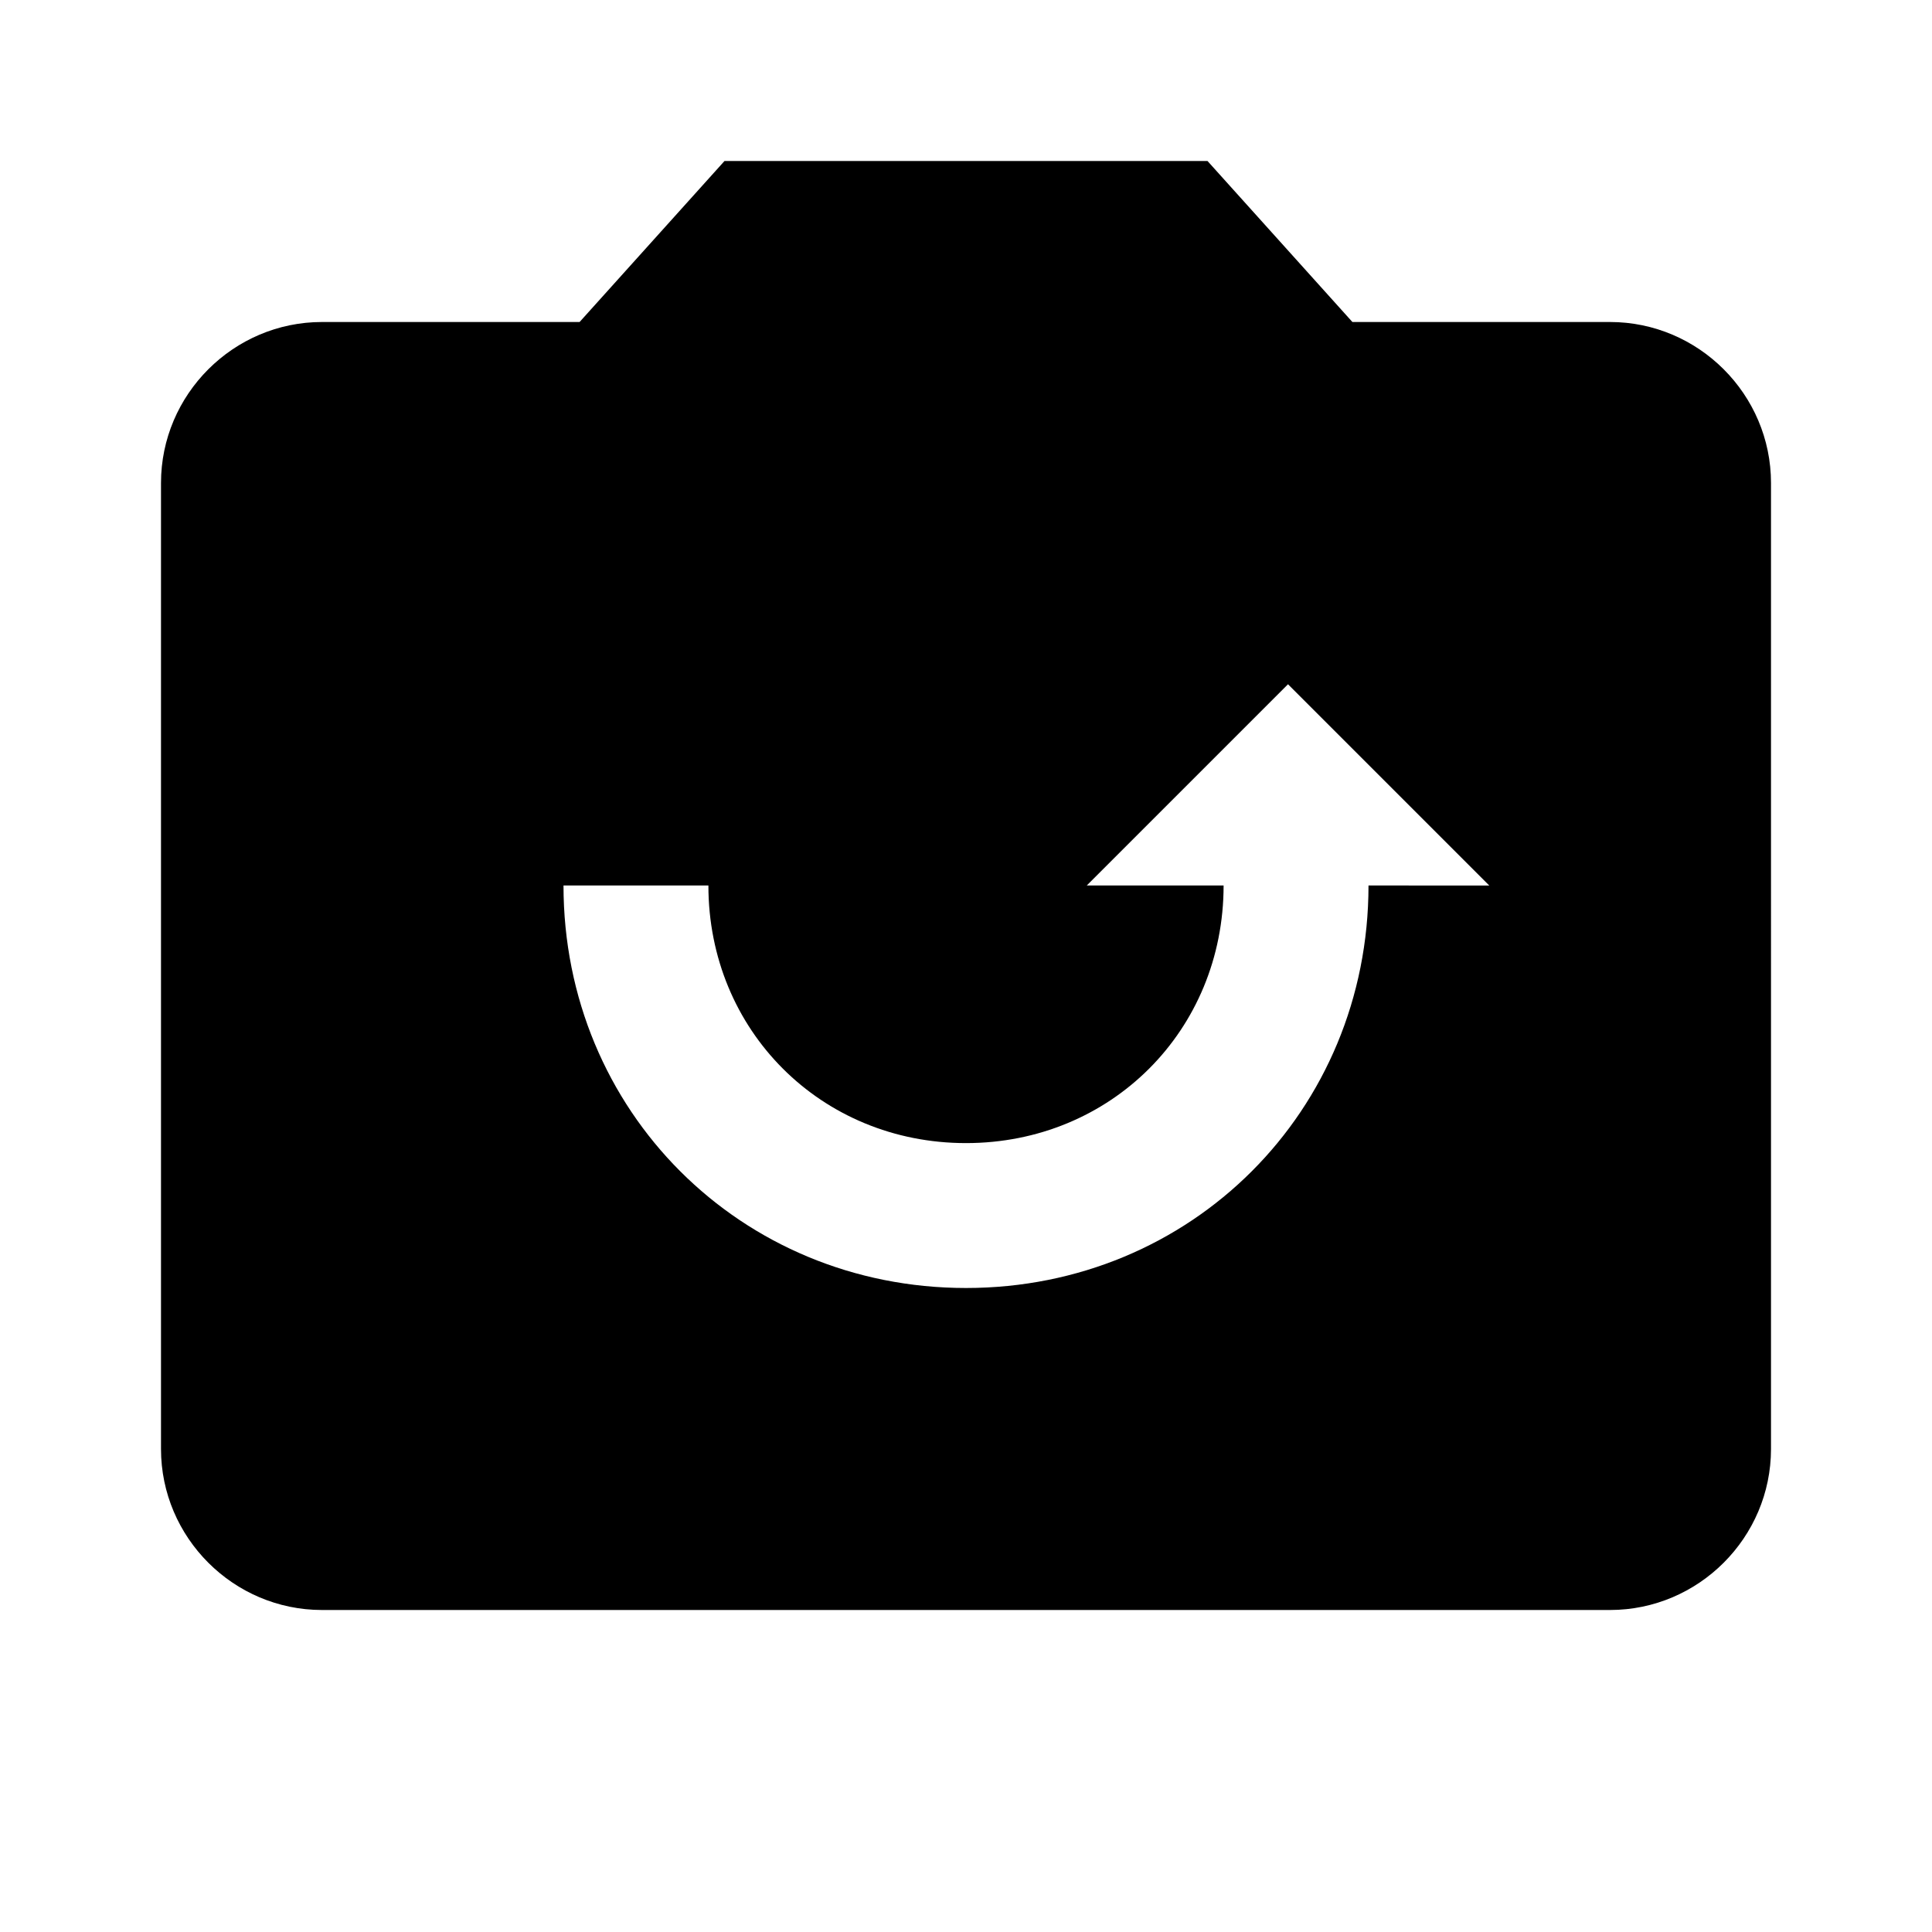 <svg xmlns="http://www.w3.org/2000/svg" viewBox="0 0 24 24" style="pointer-events:none;display:block"><g id="switch-camera"><path d="M20,4h-3.2L15,2H9L7.2,4H4C2.9,4,2,4.9,2,6v12c0,1.1,0.9,2,2,2h16c1.1,0,2-0.9,2-2V6C22,4.9,21.1,4,20,4z M8.8,11c0,1.8,1.4,3.2,3.2,3.2c1.8,0,3.2-1.4,3.2-3.2h-1.7L16,8.5l2.5,2.5H17c0,2.8-2.2,5-5,5c-2.8,0-5-2.2-5-5H8.8z"/></g></svg>